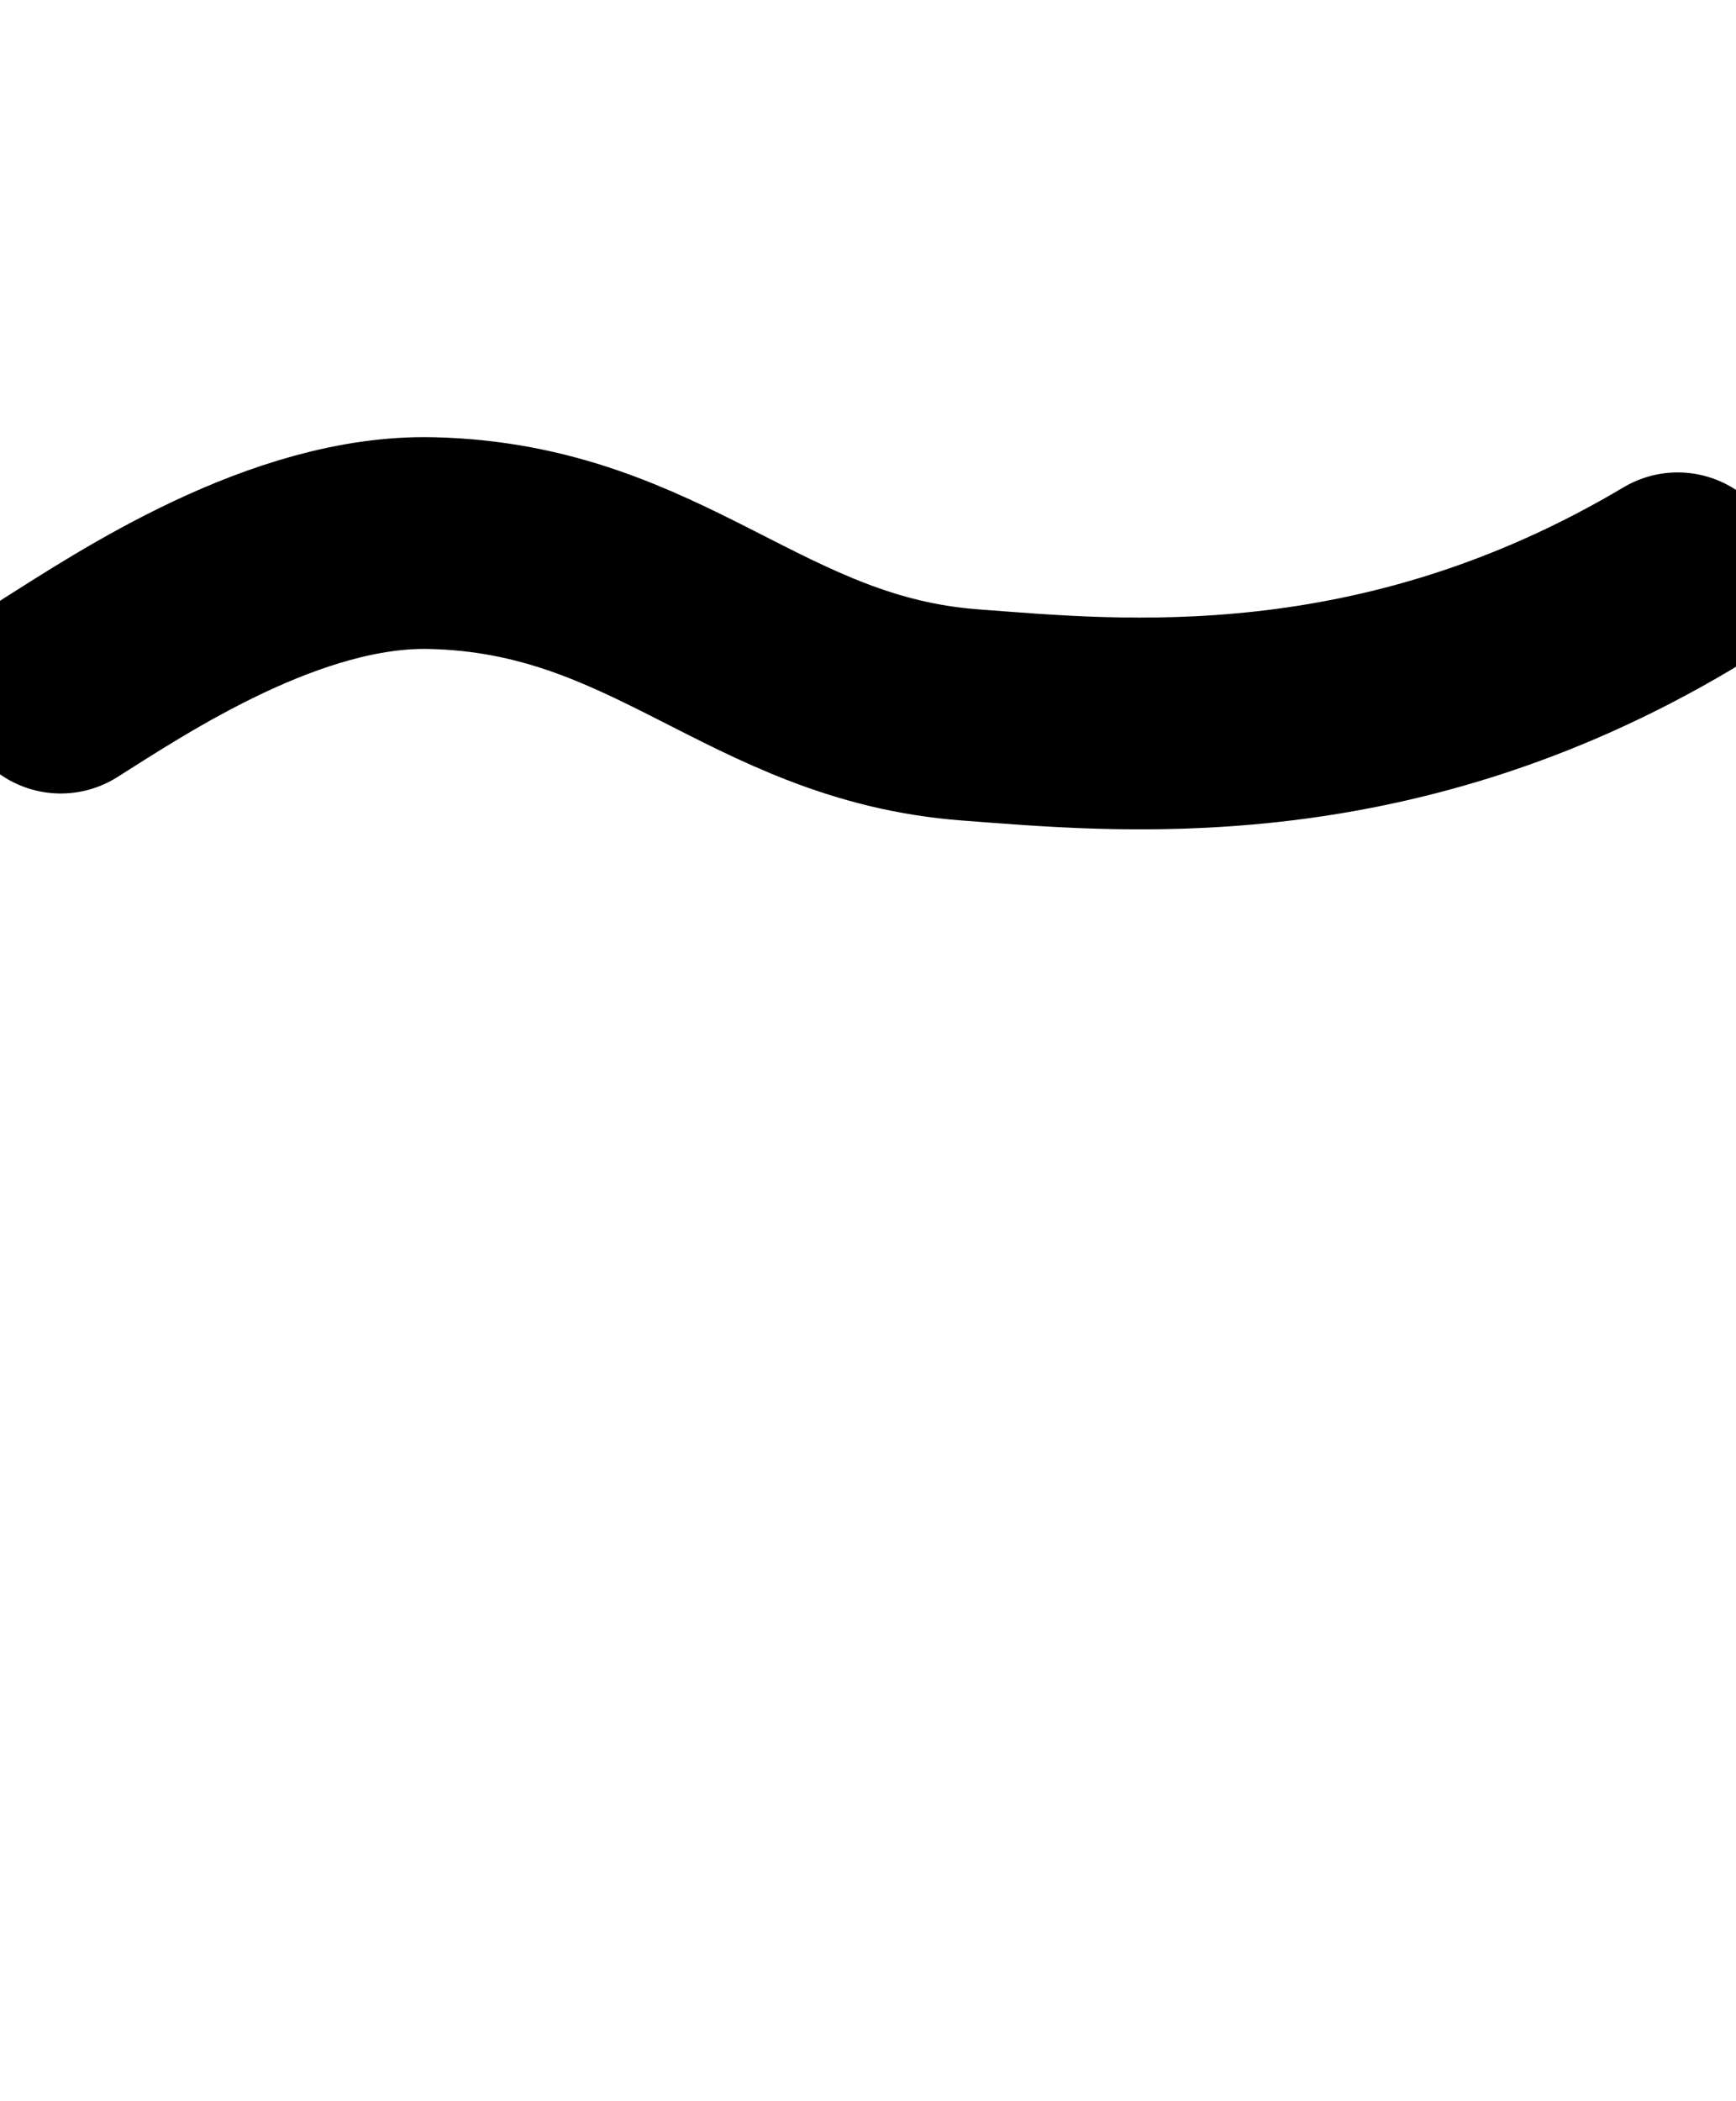 <?xml version="1.0" encoding="UTF-8"?>
<svg xmlns="http://www.w3.org/2000/svg" viewBox="0 0 106.59 128.96">
    <path fill="none" stroke="#000000" stroke-miterlimit="10" stroke-linecap="round" stroke-width="13px" d="M3.73,42.21c4.41-2.78,13.85-9.09,22.78-8.87,13.99,.33,19.85,9.57,33.09,10.55,8.87,.66,25.26,2.41,43.41-8.39"/>
</svg>
